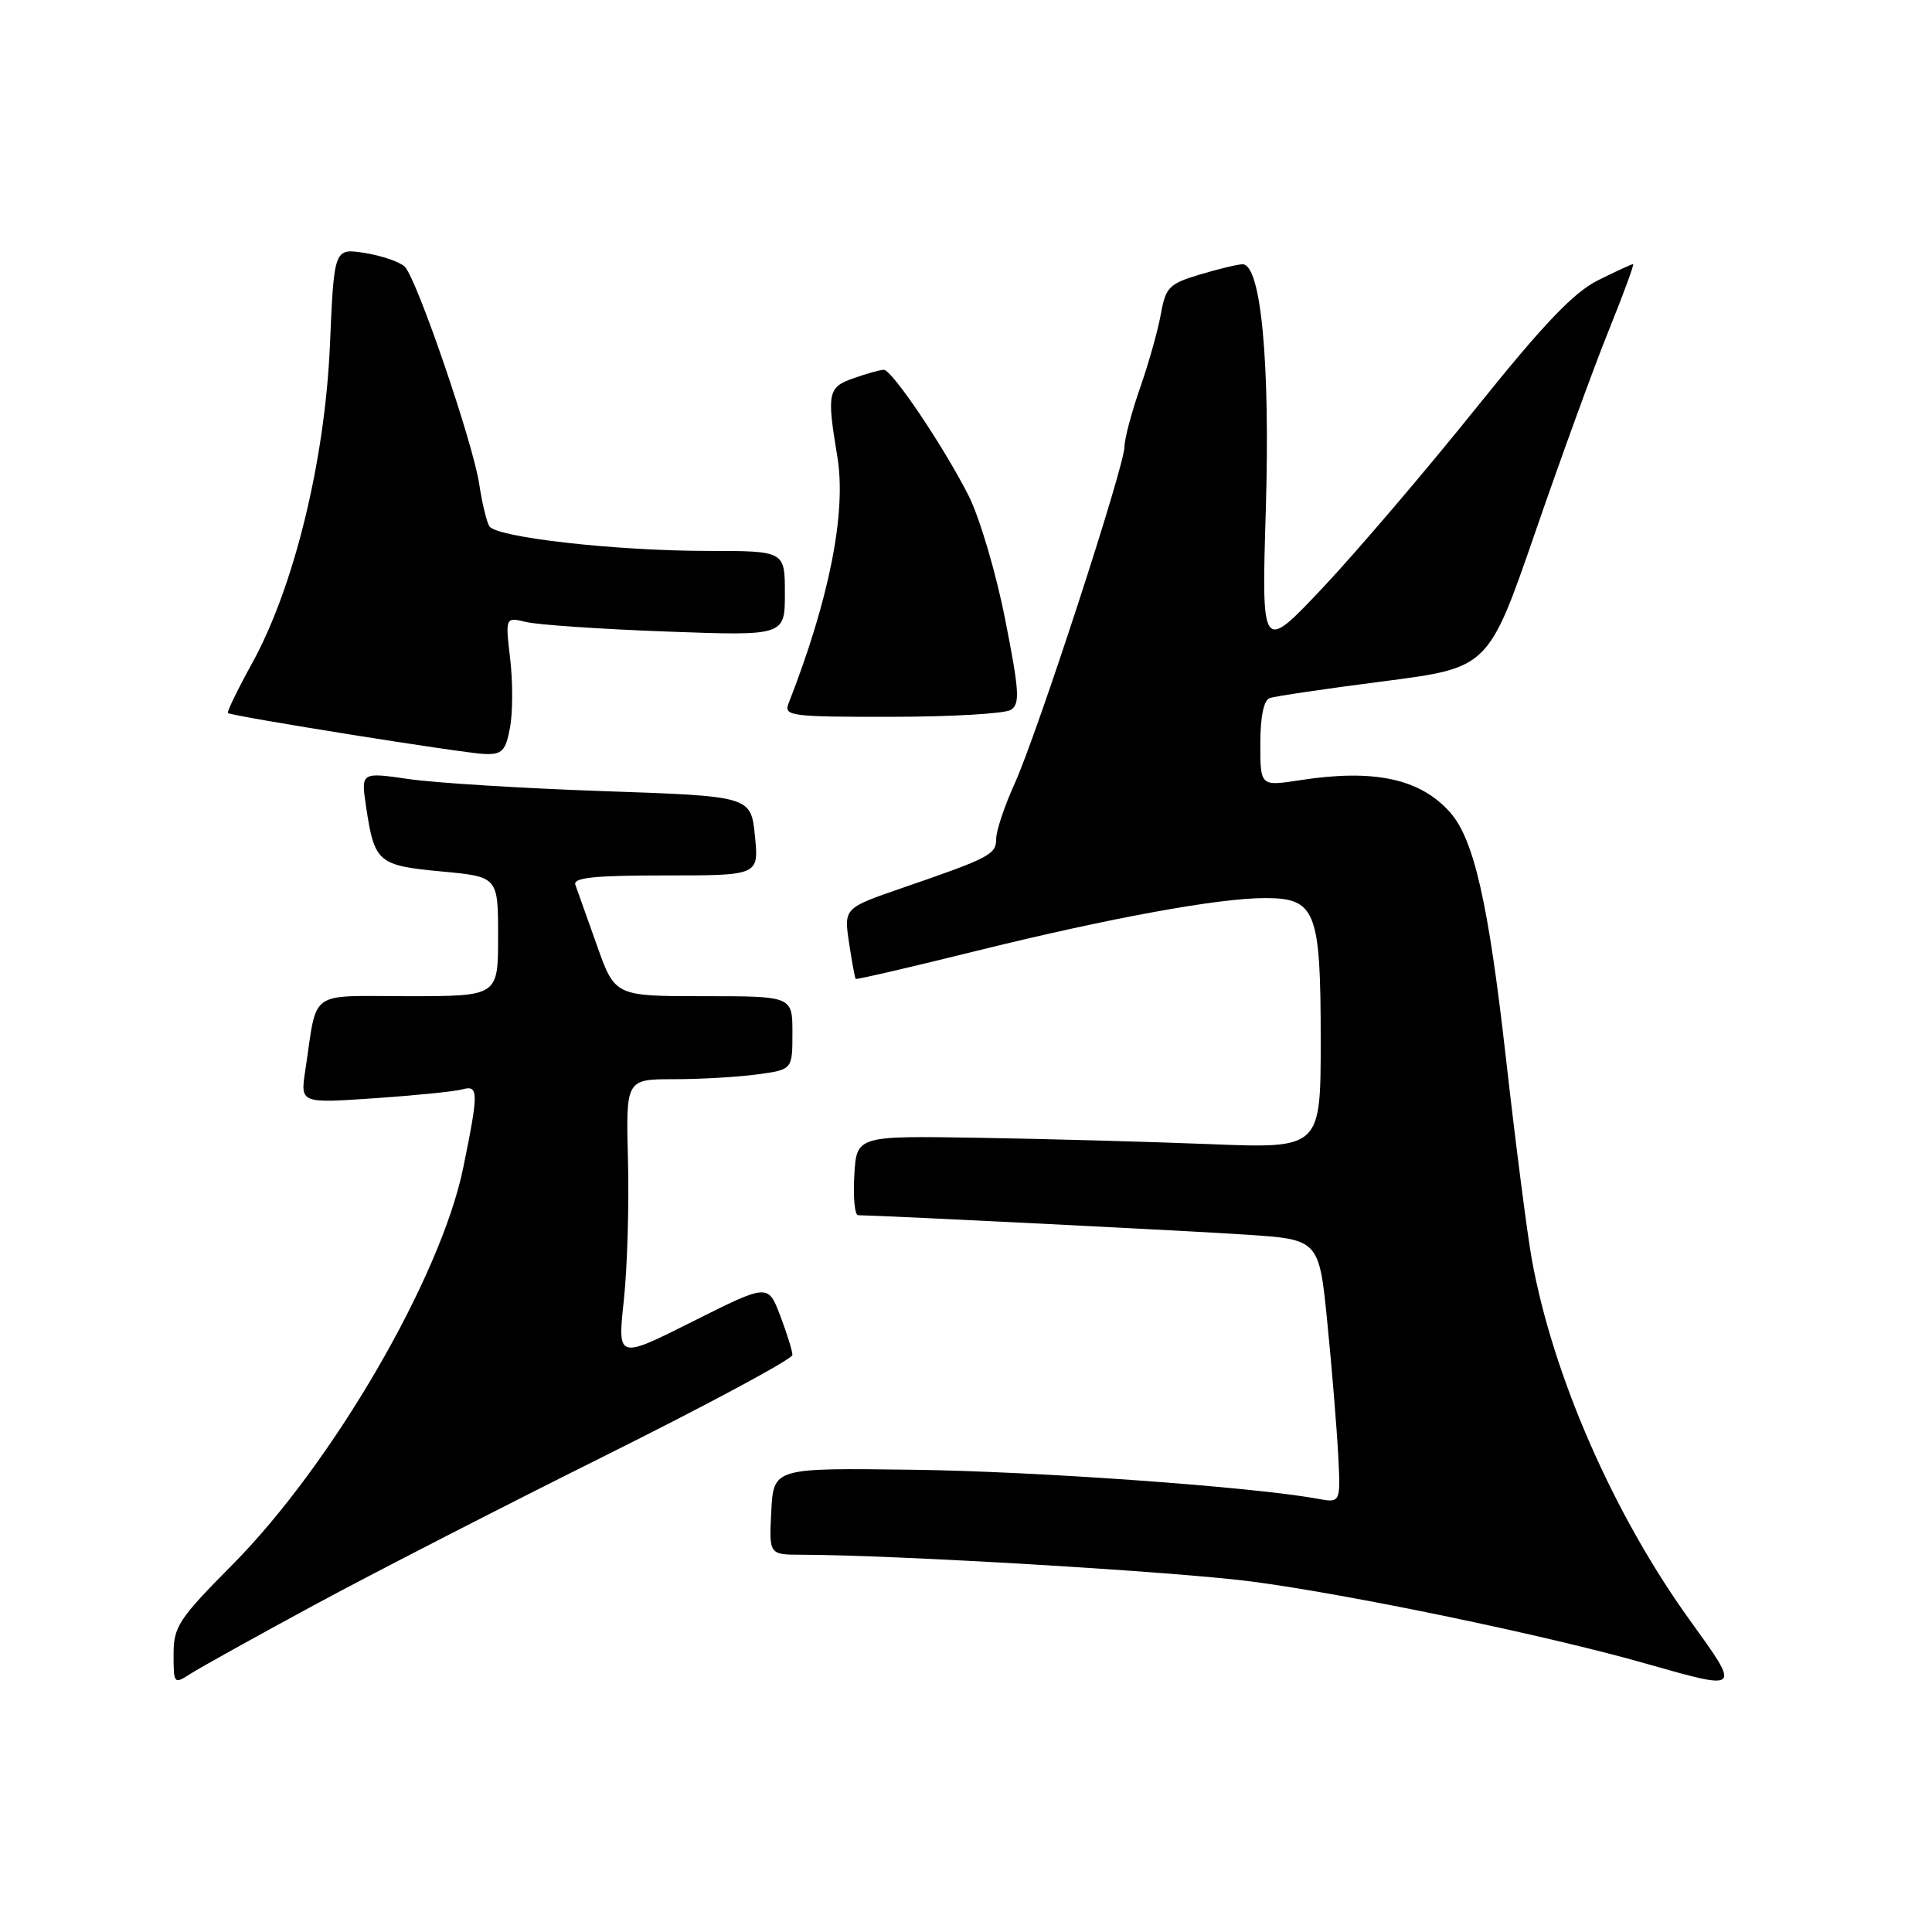 <?xml version="1.0" encoding="UTF-8" standalone="no"?>
<!DOCTYPE svg PUBLIC "-//W3C//DTD SVG 1.1//EN" "http://www.w3.org/Graphics/SVG/1.1/DTD/svg11.dtd" >
<svg xmlns="http://www.w3.org/2000/svg" xmlns:xlink="http://www.w3.org/1999/xlink" version="1.1" viewBox="0 0 256 256">
 <g >
 <path fill="currentColor"
d=" M 41.50 212.75 C 49.20 208.58 66.64 199.63 80.25 192.85 C 93.86 186.07 105.00 180.08 105.00 179.54 C 105.00 179.01 104.27 176.66 103.38 174.33 C 101.77 170.10 101.77 170.10 91.79 175.10 C 81.82 180.11 81.82 180.11 82.66 172.30 C 83.12 168.01 83.37 159.66 83.21 153.75 C 82.93 143.00 82.93 143.00 89.32 143.00 C 92.84 143.00 97.81 142.71 100.36 142.36 C 105.00 141.73 105.00 141.73 105.00 136.86 C 105.00 132.00 105.00 132.00 93.24 132.00 C 81.48 132.00 81.48 132.00 79.09 125.25 C 77.77 121.54 76.49 117.94 76.24 117.25 C 75.89 116.29 78.69 116.00 88.17 116.00 C 100.56 116.00 100.56 116.00 100.03 110.75 C 99.50 105.50 99.50 105.50 80.00 104.83 C 69.28 104.46 57.65 103.74 54.16 103.23 C 47.82 102.31 47.82 102.31 48.51 106.90 C 49.62 114.29 50.07 114.68 58.47 115.47 C 66.00 116.17 66.00 116.17 66.00 124.09 C 66.00 132.00 66.00 132.00 54.08 132.00 C 40.64 132.00 42.10 130.95 40.45 141.85 C 39.79 146.20 39.79 146.20 49.65 145.52 C 55.07 145.15 60.29 144.62 61.25 144.35 C 63.42 143.75 63.44 144.63 61.40 154.64 C 58.45 169.20 44.06 193.96 30.78 207.35 C 23.67 214.52 23.00 215.54 23.00 219.21 C 23.00 223.14 23.05 223.20 25.25 221.78 C 26.49 220.98 33.80 216.92 41.50 212.75 Z  M 223.96 214.75 C 213.82 200.70 205.78 182.35 202.97 166.86 C 202.36 163.46 200.81 151.42 199.53 140.09 C 197.22 119.64 195.30 111.20 192.15 107.65 C 188.18 103.17 182.08 101.86 172.25 103.38 C 167.00 104.19 167.00 104.19 167.00 98.56 C 167.00 94.96 167.45 92.78 168.25 92.50 C 168.94 92.25 175.74 91.25 183.37 90.27 C 197.23 88.48 197.23 88.48 203.44 70.49 C 206.85 60.60 211.23 48.56 213.18 43.75 C 215.12 38.94 216.57 35.00 216.39 35.00 C 216.20 35.00 214.13 35.95 211.78 37.12 C 208.54 38.72 204.58 42.87 195.50 54.18 C 188.90 62.40 179.82 73.04 175.33 77.82 C 167.15 86.50 167.15 86.50 167.73 67.45 C 168.31 47.93 167.08 34.98 164.64 35.02 C 164.01 35.02 161.48 35.63 159.01 36.37 C 154.91 37.60 154.46 38.05 153.82 41.61 C 153.44 43.75 152.20 48.16 151.06 51.41 C 149.93 54.66 149.00 58.16 149.00 59.19 C 149.00 61.77 137.44 97.24 134.43 103.87 C 133.09 106.82 132.00 110.10 132.00 111.14 C 132.00 113.22 131.20 113.65 119.66 117.62 C 111.82 120.32 111.82 120.32 112.50 124.91 C 112.88 127.44 113.28 129.59 113.38 129.71 C 113.49 129.82 120.58 128.18 129.13 126.06 C 146.87 121.67 161.40 119.00 167.62 119.00 C 174.35 119.00 175.00 120.66 175.00 137.82 C 175.00 152.19 175.00 152.19 160.25 151.60 C 152.14 151.28 138.30 150.90 129.50 150.76 C 113.50 150.50 113.50 150.50 113.20 155.75 C 113.03 158.64 113.26 161.01 113.70 161.02 C 118.21 161.12 157.74 163.10 165.14 163.60 C 174.79 164.24 174.79 164.24 175.89 175.37 C 176.50 181.49 177.14 189.35 177.32 192.83 C 177.64 199.15 177.64 199.15 174.57 198.59 C 166.05 197.02 137.39 194.96 121.00 194.75 C 102.50 194.50 102.50 194.50 102.20 200.25 C 101.90 206.00 101.90 206.00 106.20 206.01 C 118.76 206.04 155.72 208.24 165.85 209.56 C 178.81 211.26 204.96 216.69 218.00 220.41 C 230.77 224.04 230.70 224.10 223.96 214.75 Z  M 67.58 96.41 C 67.95 94.44 67.96 90.34 67.60 87.29 C 66.95 81.76 66.95 81.76 69.73 82.42 C 71.25 82.79 79.59 83.36 88.25 83.68 C 104.00 84.26 104.00 84.26 104.00 78.63 C 104.00 73.00 104.00 73.00 93.75 73.00 C 81.52 72.99 65.76 71.21 64.84 69.73 C 64.48 69.15 63.87 66.63 63.50 64.14 C 62.68 58.69 55.25 36.97 53.64 35.35 C 53.01 34.71 50.65 33.90 48.39 33.53 C 44.27 32.87 44.27 32.87 43.72 45.68 C 43.06 61.03 38.98 77.73 33.44 87.82 C 31.49 91.35 30.04 94.35 30.20 94.48 C 30.74 94.91 61.42 99.81 64.20 99.91 C 66.54 99.99 67.00 99.51 67.58 96.41 Z  M 133.94 94.06 C 135.18 93.28 135.07 91.59 133.18 82.03 C 131.98 75.92 129.80 68.57 128.36 65.71 C 125.07 59.21 118.20 49.00 117.11 49.00 C 116.66 49.00 114.88 49.49 113.15 50.10 C 109.69 51.30 109.54 52.02 110.95 60.50 C 112.18 67.86 109.90 79.39 104.47 93.25 C 103.84 94.87 104.87 95.00 118.14 94.98 C 126.04 94.98 133.15 94.56 133.94 94.06 Z "/>
</g>
</svg>